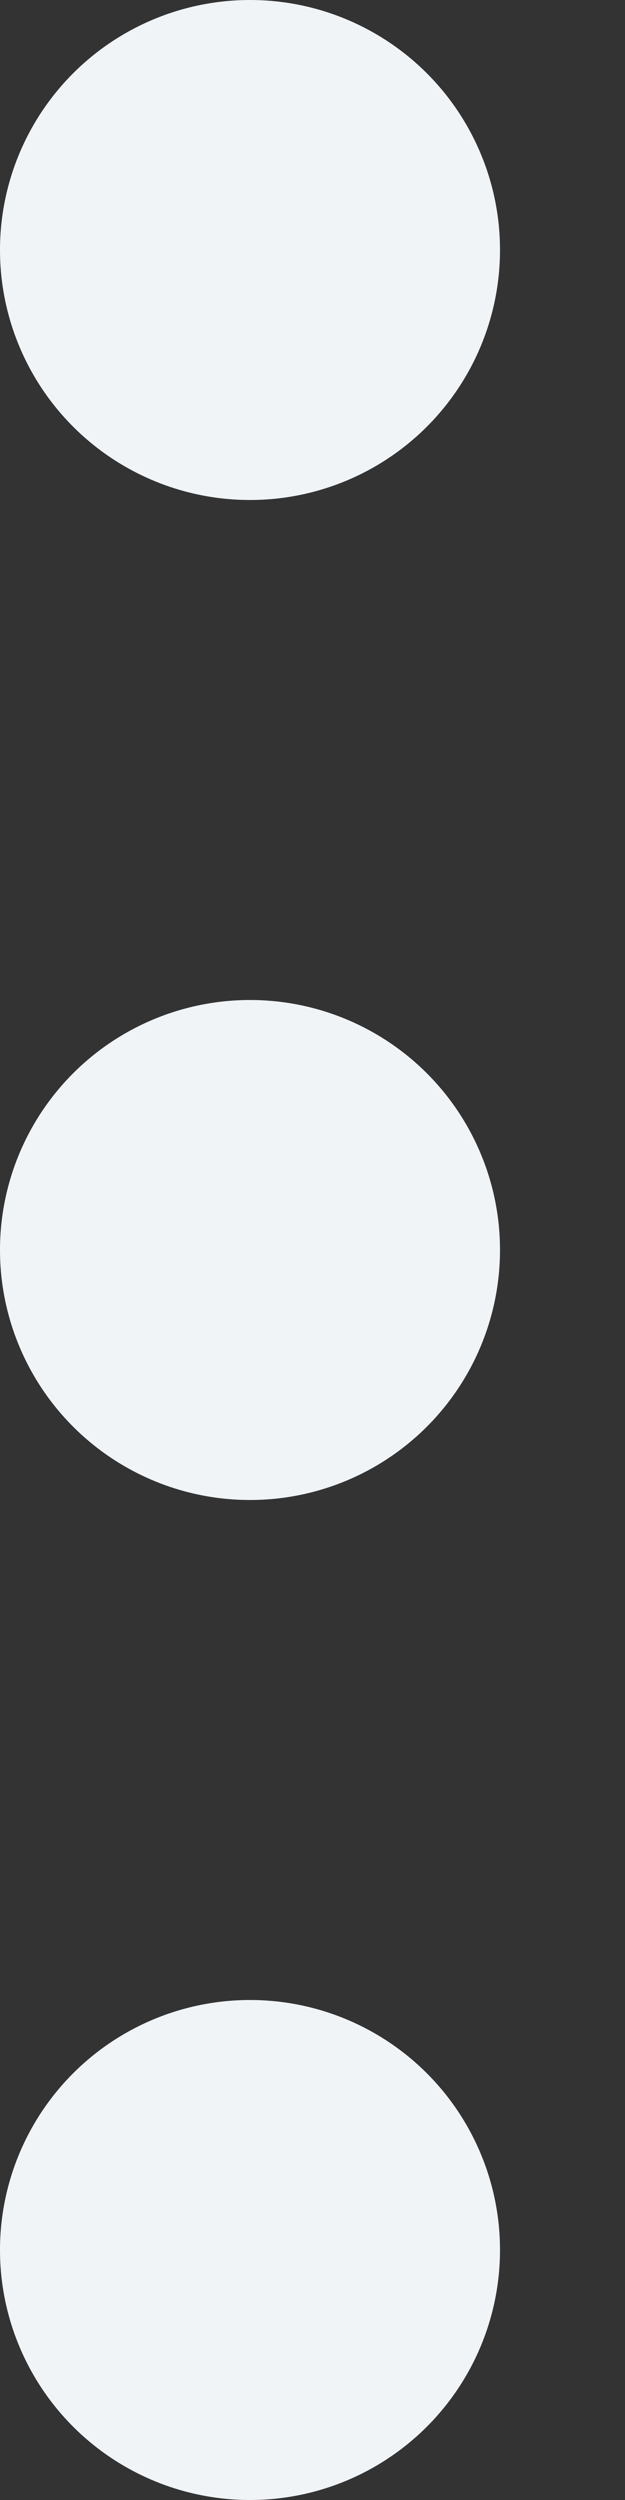 <?xml version="1.0" encoding="UTF-8"?>
<svg width="4px" height="16px" viewBox="0 0 4 16" version="1.1" xmlns="http://www.w3.org/2000/svg" xmlns:xlink="http://www.w3.org/1999/xlink">
	<rect x="0" y="0" width="4" height="16" fill="#333333" stroke="none"/>
	<g stroke="none" stroke-width="1" fill="none" fill-rule="evenodd">
		<g transform="translate(-353, -42)">
			<g transform="translate(353, 42)" fill="#F1F4F7">
				<circle id="Oval" cx="1.6" cy="1.6" r="1.6">
				</circle>
				<circle id="Oval-Copy" cx="1.6" cy="8" r="1.6">
				</circle>
				<circle id="Oval-Copy-2" cx="1.6" cy="14.4" r="1.6">
				</circle>
			</g>
		</g>
	</g>
</svg>
